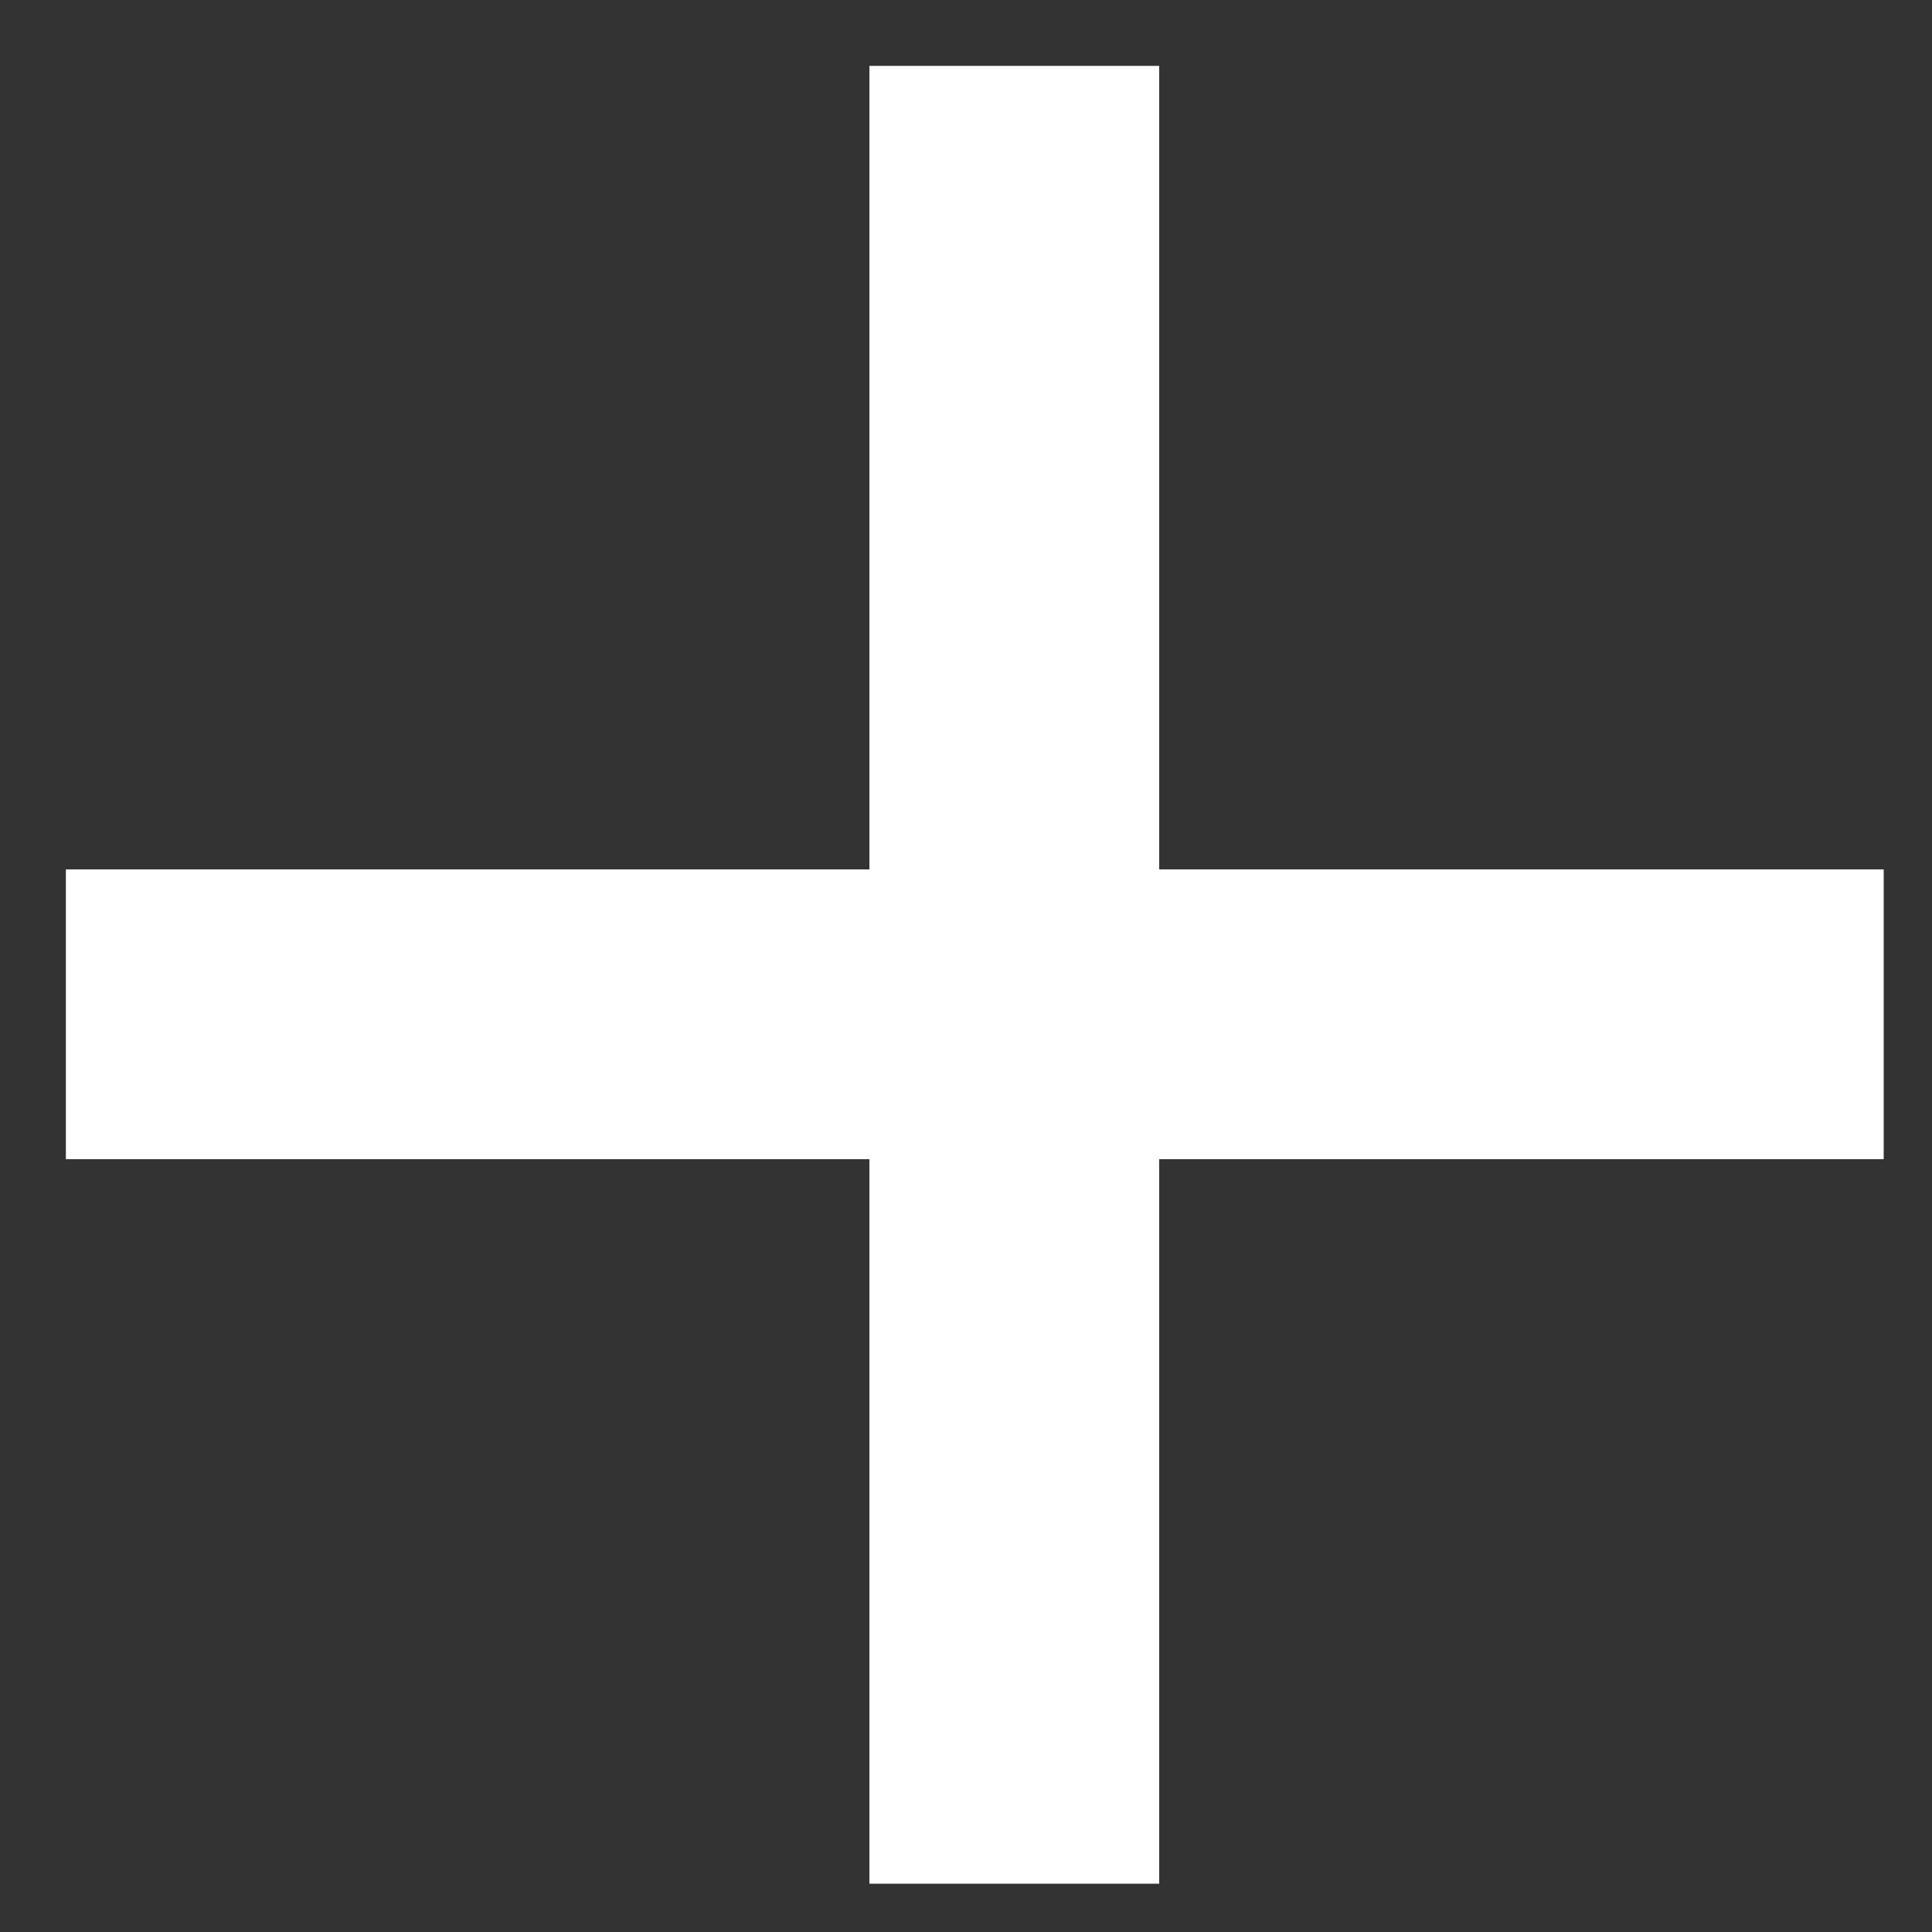 <svg width="20" height="20" viewBox="0 0 20 20" fill="none" xmlns="http://www.w3.org/2000/svg">
<rect x="0" y="0" width="20" height="20" fill="#333333" stroke="none"/>
<path d="M2.182 10.5H18" stroke="white" stroke-width="3" stroke-linecap="square"/>
<path d="M10.5 2.182L10.5 18" stroke="white" stroke-width="3" stroke-linecap="square"/>
</svg>
